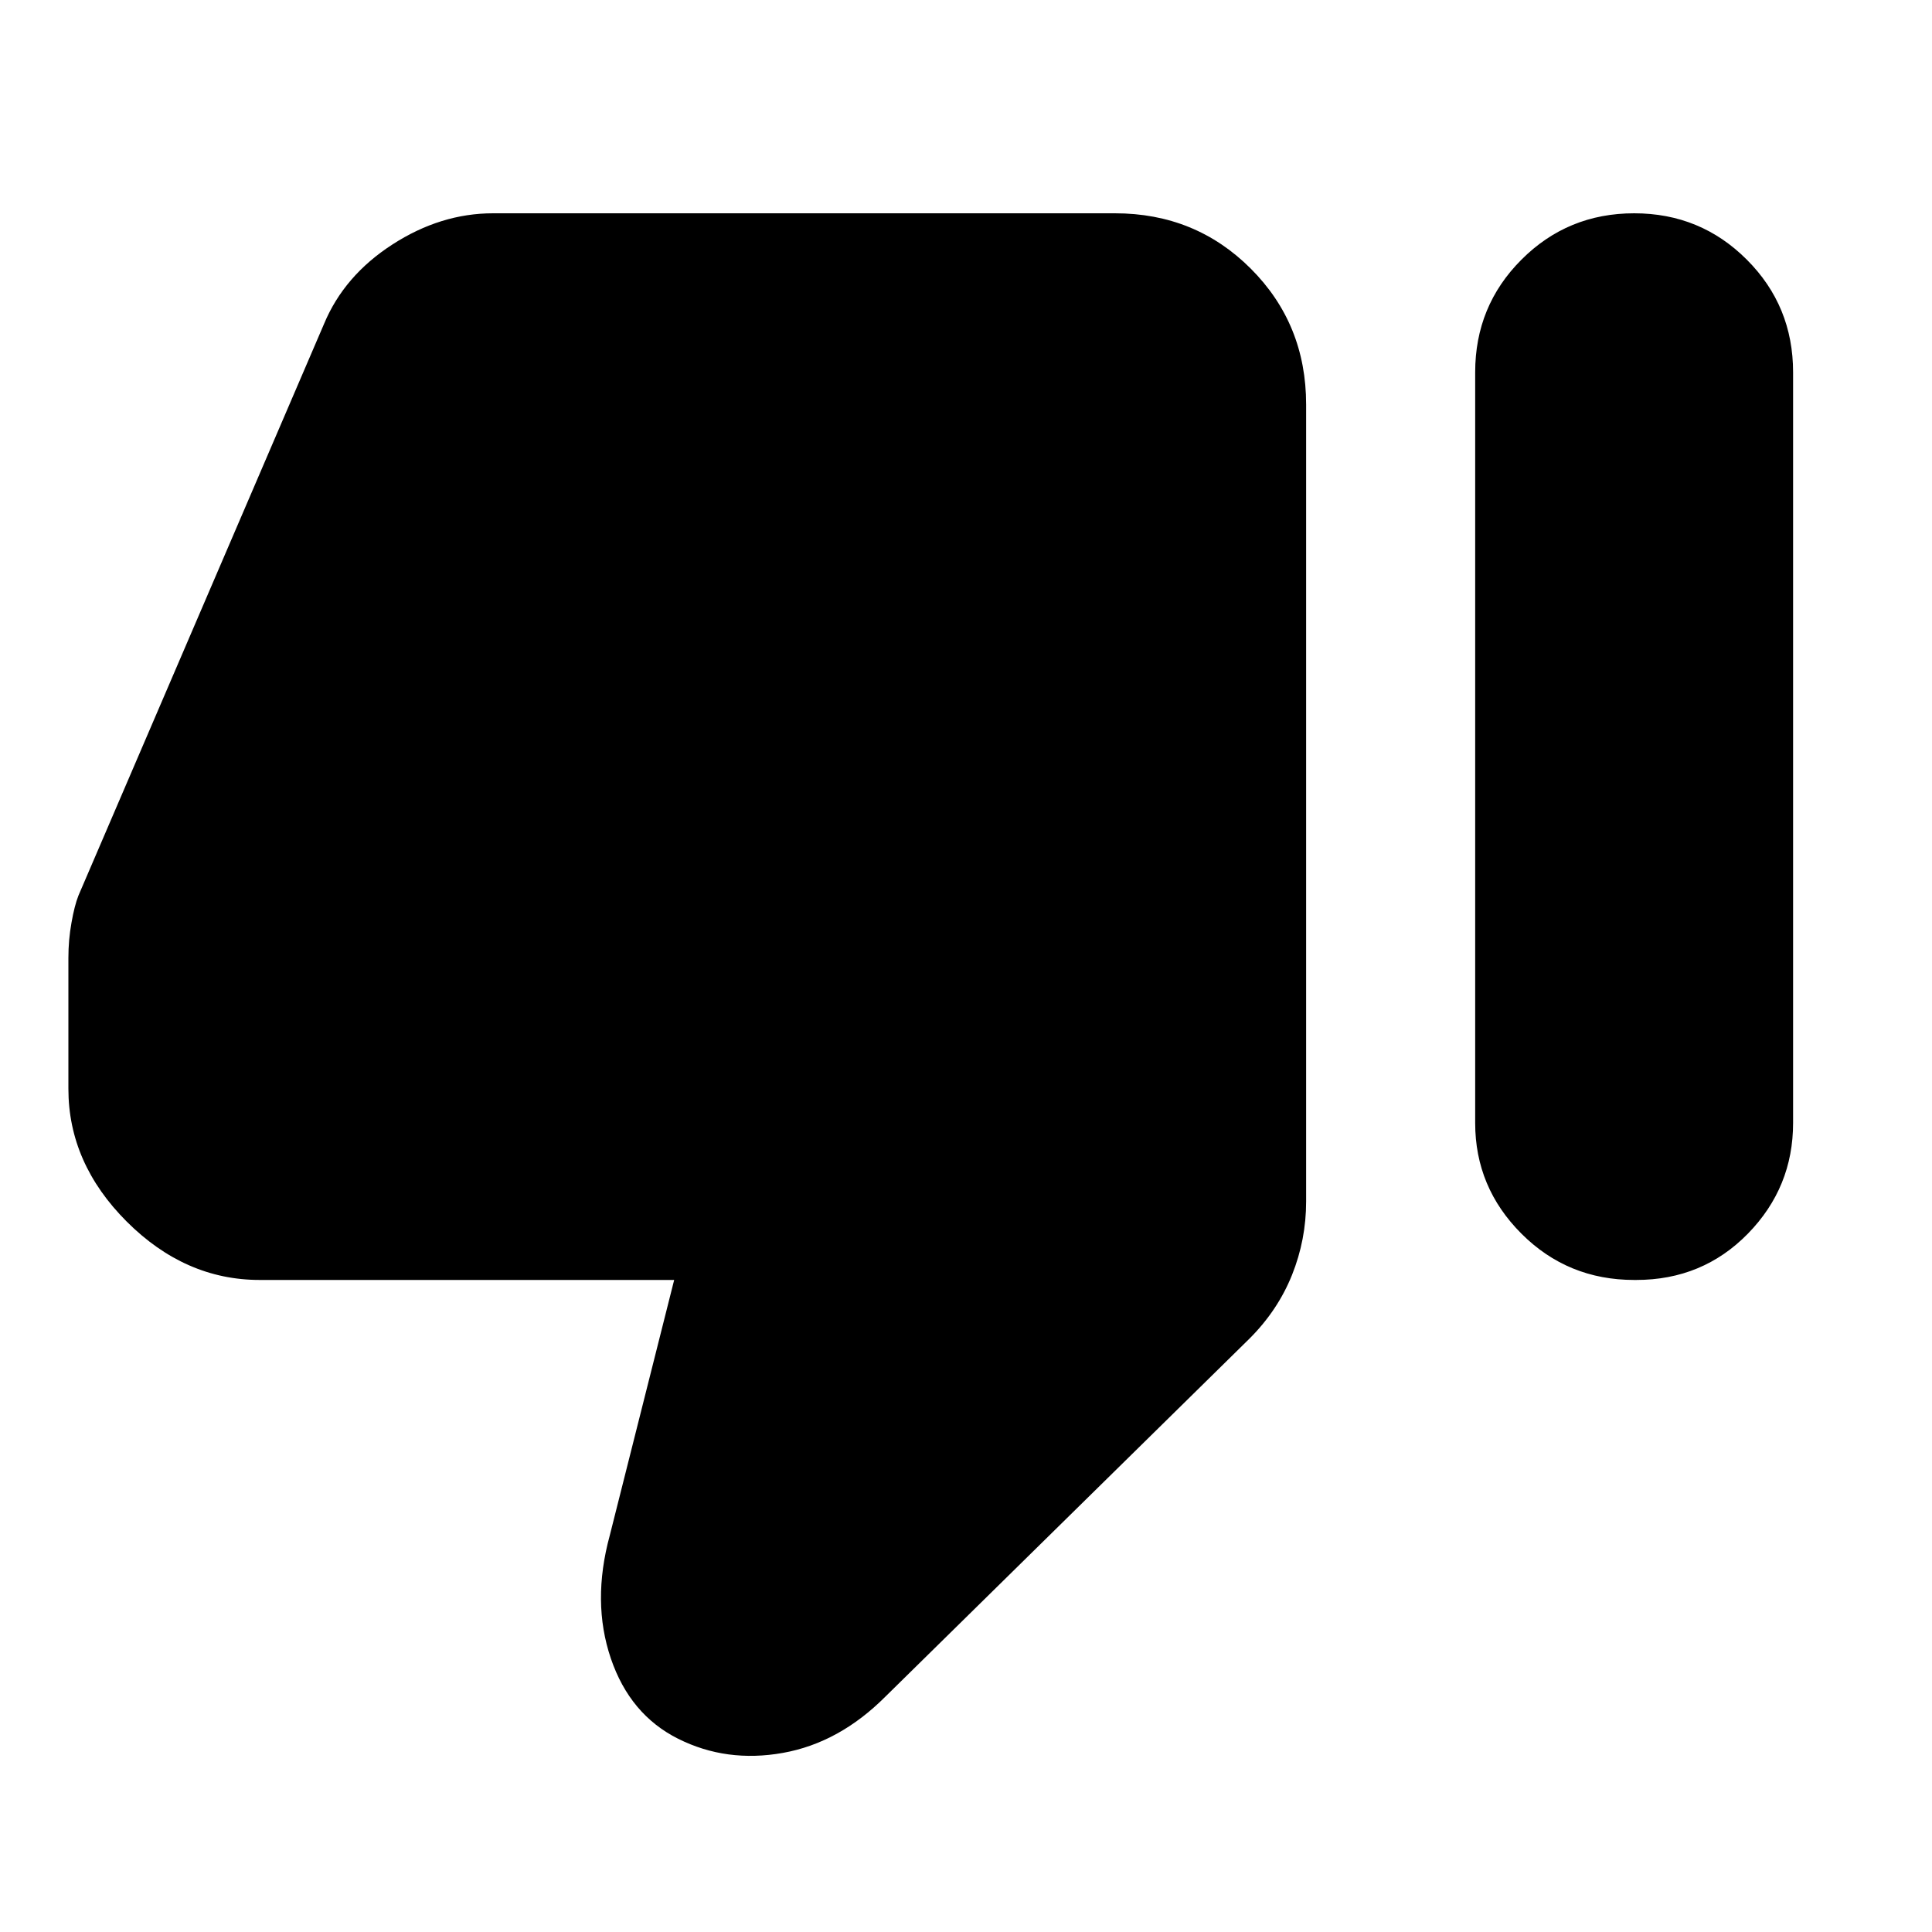 <svg xmlns="http://www.w3.org/2000/svg" height="20" width="20"><path d="M2.688 13.25q-.771 0-1.376-.604-.604-.604-.604-1.375V9.917q0-.188.032-.365.031-.177.072-.281l2.542-5.917q.208-.5.708-.823.5-.323 1.042-.323h6.438q.833 0 1.406.573t.573 1.407v8.25q0 .395-.146.76-.146.364-.437.656l-3.771 3.708q-.479.48-1.063.584-.583.104-1.083-.146t-.698-.833q-.198-.584-.011-1.271l.667-2.646ZM16.917 2.208q.687 0 1.166.48.479.479.479 1.166v7.771q0 .667-.468 1.146-.469.479-1.156.479h-.021q-.688 0-1.167-.479-.479-.479-.479-1.146V3.854q0-.687.479-1.166.479-.48 1.167-.48Z"/></svg>